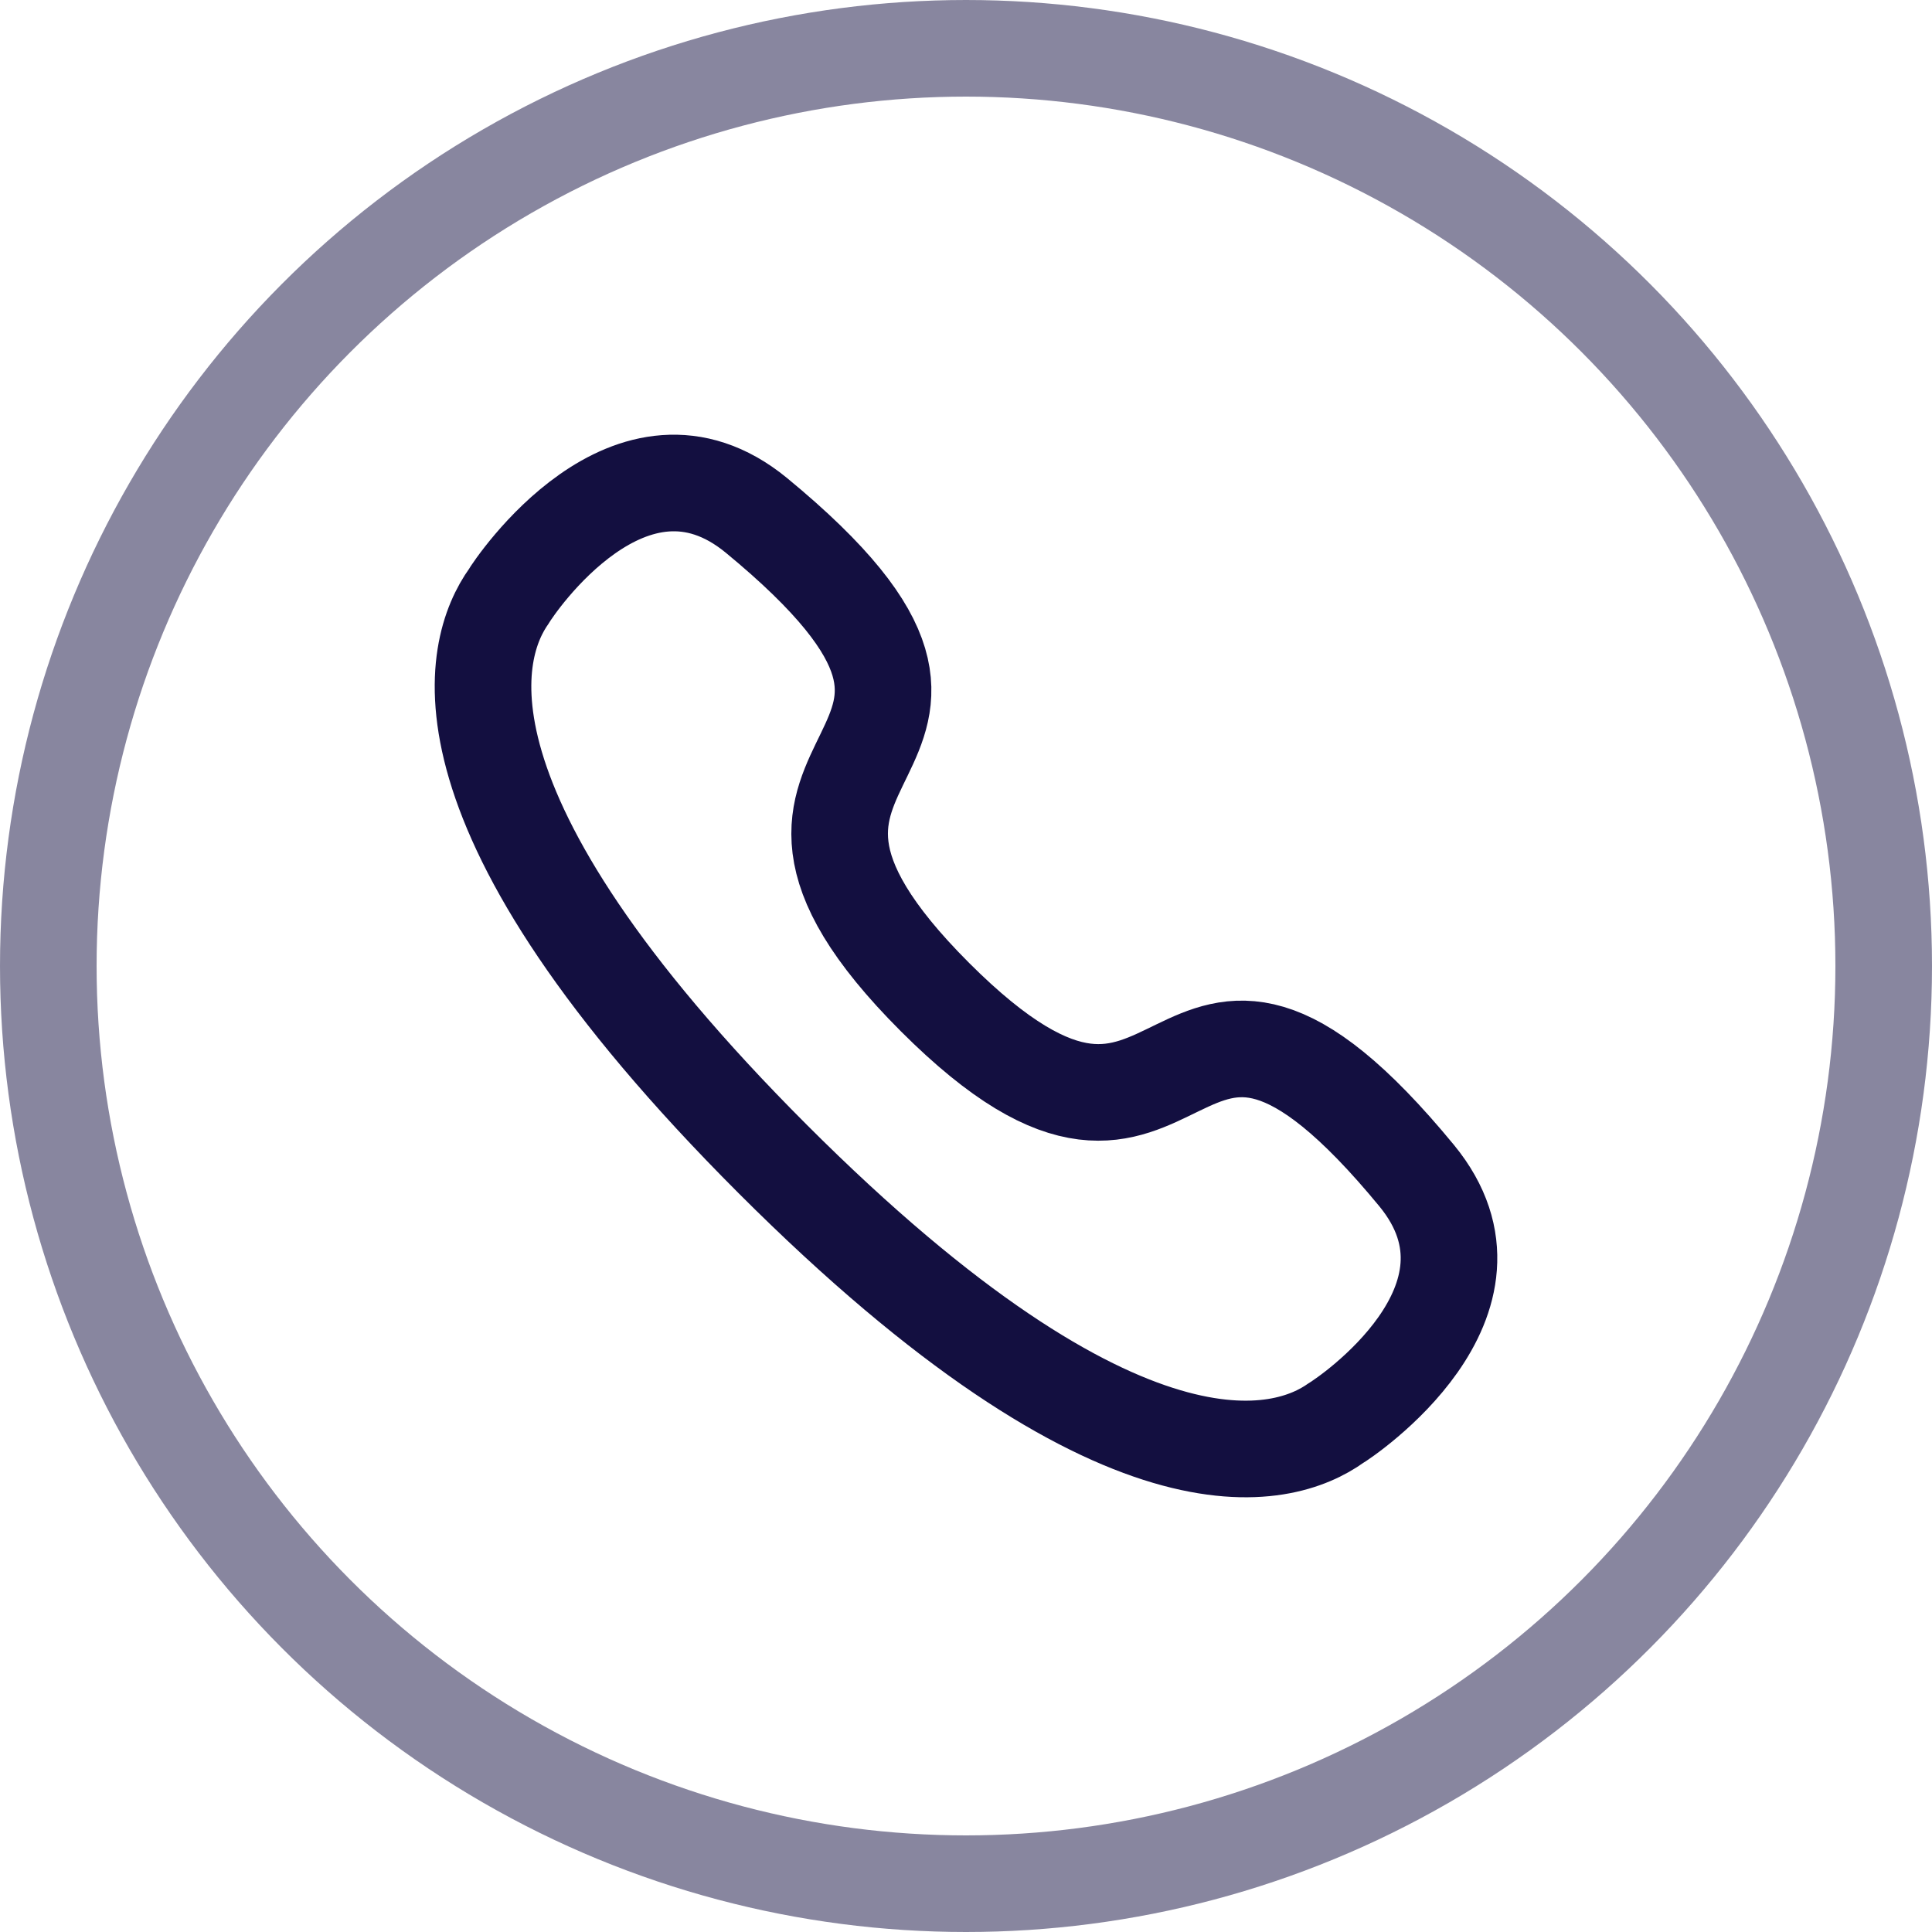 <svg width="20" height="20" viewBox="0 0 20 20" fill="none" xmlns="http://www.w3.org/2000/svg">
<path fill-rule="evenodd" clip-rule="evenodd" d="M8 11.999C4.37 8.369 4.886 6.706 5.269 6.17C5.318 6.083 6.53 4.269 7.829 5.334C11.053 7.989 6.971 7.614 9.679 10.322C12.387 13.029 12.011 8.947 14.666 12.171C15.731 13.47 13.916 14.682 13.83 14.731C13.295 15.114 11.631 15.63 8 11.999Z" stroke="#130F40" stroke-linecap="round" stroke-linejoin="round"/>
<circle cx="10" cy="10" r="9.5" stroke="#130F40" stroke-opacity="0.5"/>
</svg>
